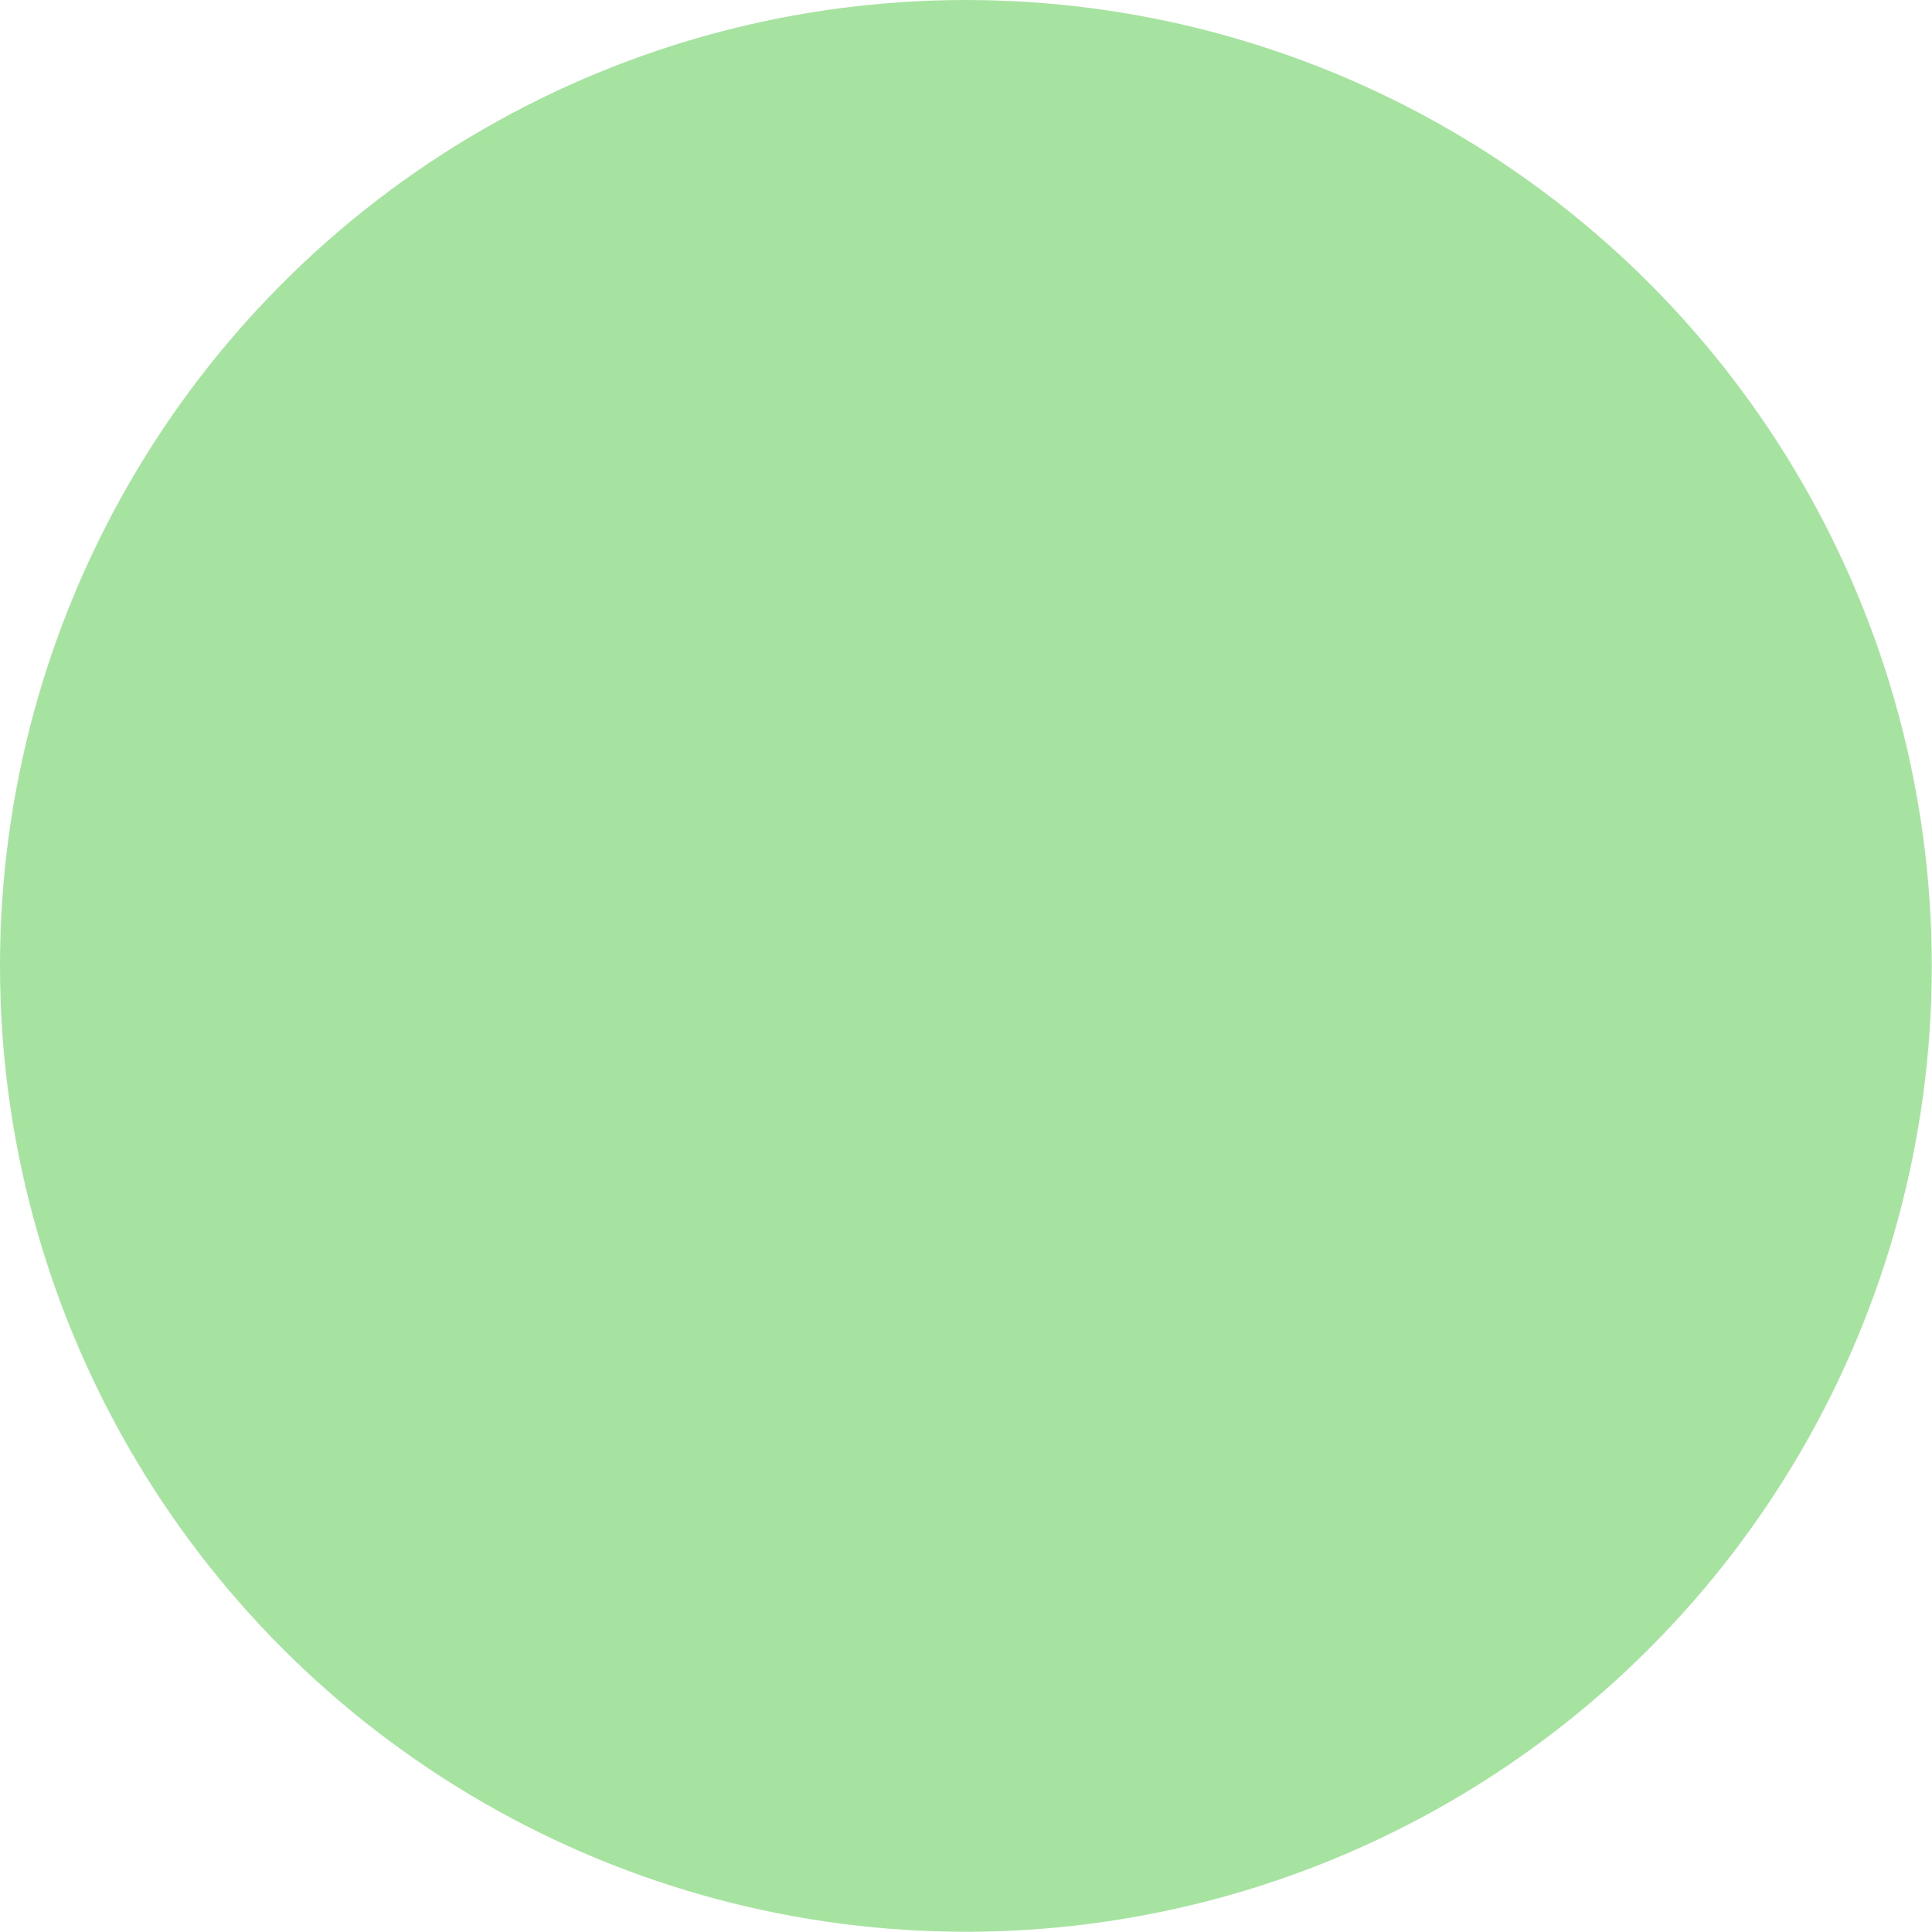 <?xml version="1.0" encoding="UTF-8" standalone="no"?>
<!-- Created with Inkscape (http://www.inkscape.org/) -->

<svg
   width="32"
   height="32"
   viewBox="0 0 8.467 8.467"
   version="1.1"
   id="svg4249"
   inkscape:export-filename="maximize_2.png"
   inkscape:export-xdpi="96"
   inkscape:export-ydpi="96"
   inkscape:version="1.2.1 (9c6d41e410, 2022-07-14)"
   xmlns:inkscape="http://www.inkscape.org/namespaces/inkscape"
   xmlns:sodipodi="http://sodipodi.sourceforge.net/DTD/sodipodi-0.dtd"
   xmlns="http://www.w3.org/2000/svg"
   xmlns:svg="http://www.w3.org/2000/svg">
  <sodipodi:namedview
     id="namedview4251"
     pagecolor="#505050"
     bordercolor="#ffffff"
     borderopacity="1"
     inkscape:showpageshadow="0"
     inkscape:pageopacity="0"
     inkscape:pagecheckerboard="1"
     inkscape:deskcolor="#505050"
     inkscape:document-units="mm"
     showgrid="false"
     inkscape:zoom="13.455443"
     inkscape:cx="18.245404"
     inkscape:cy="17.242093"
     inkscape:window-width="1260"
     inkscape:window-height="724"
     inkscape:window-x="10"
     inkscape:window-y="66"
     inkscape:window-maximized="1"
     inkscape:current-layer="layer1" />
  <defs
     id="defs4246" />
  <g
     inkscape:label="Layer 1"
     inkscape:groupmode="layer"
     id="layer1">
    <circle
       r="4.233"
       id="mdi-close-normal"
       style="fill:#a6e3a1;fill-rule:evenodd;stroke-width:0.265;paint-order:normal;fill-opacity:1"
       cy="4.233"
       cx="4.233" />
  </g>
</svg>
